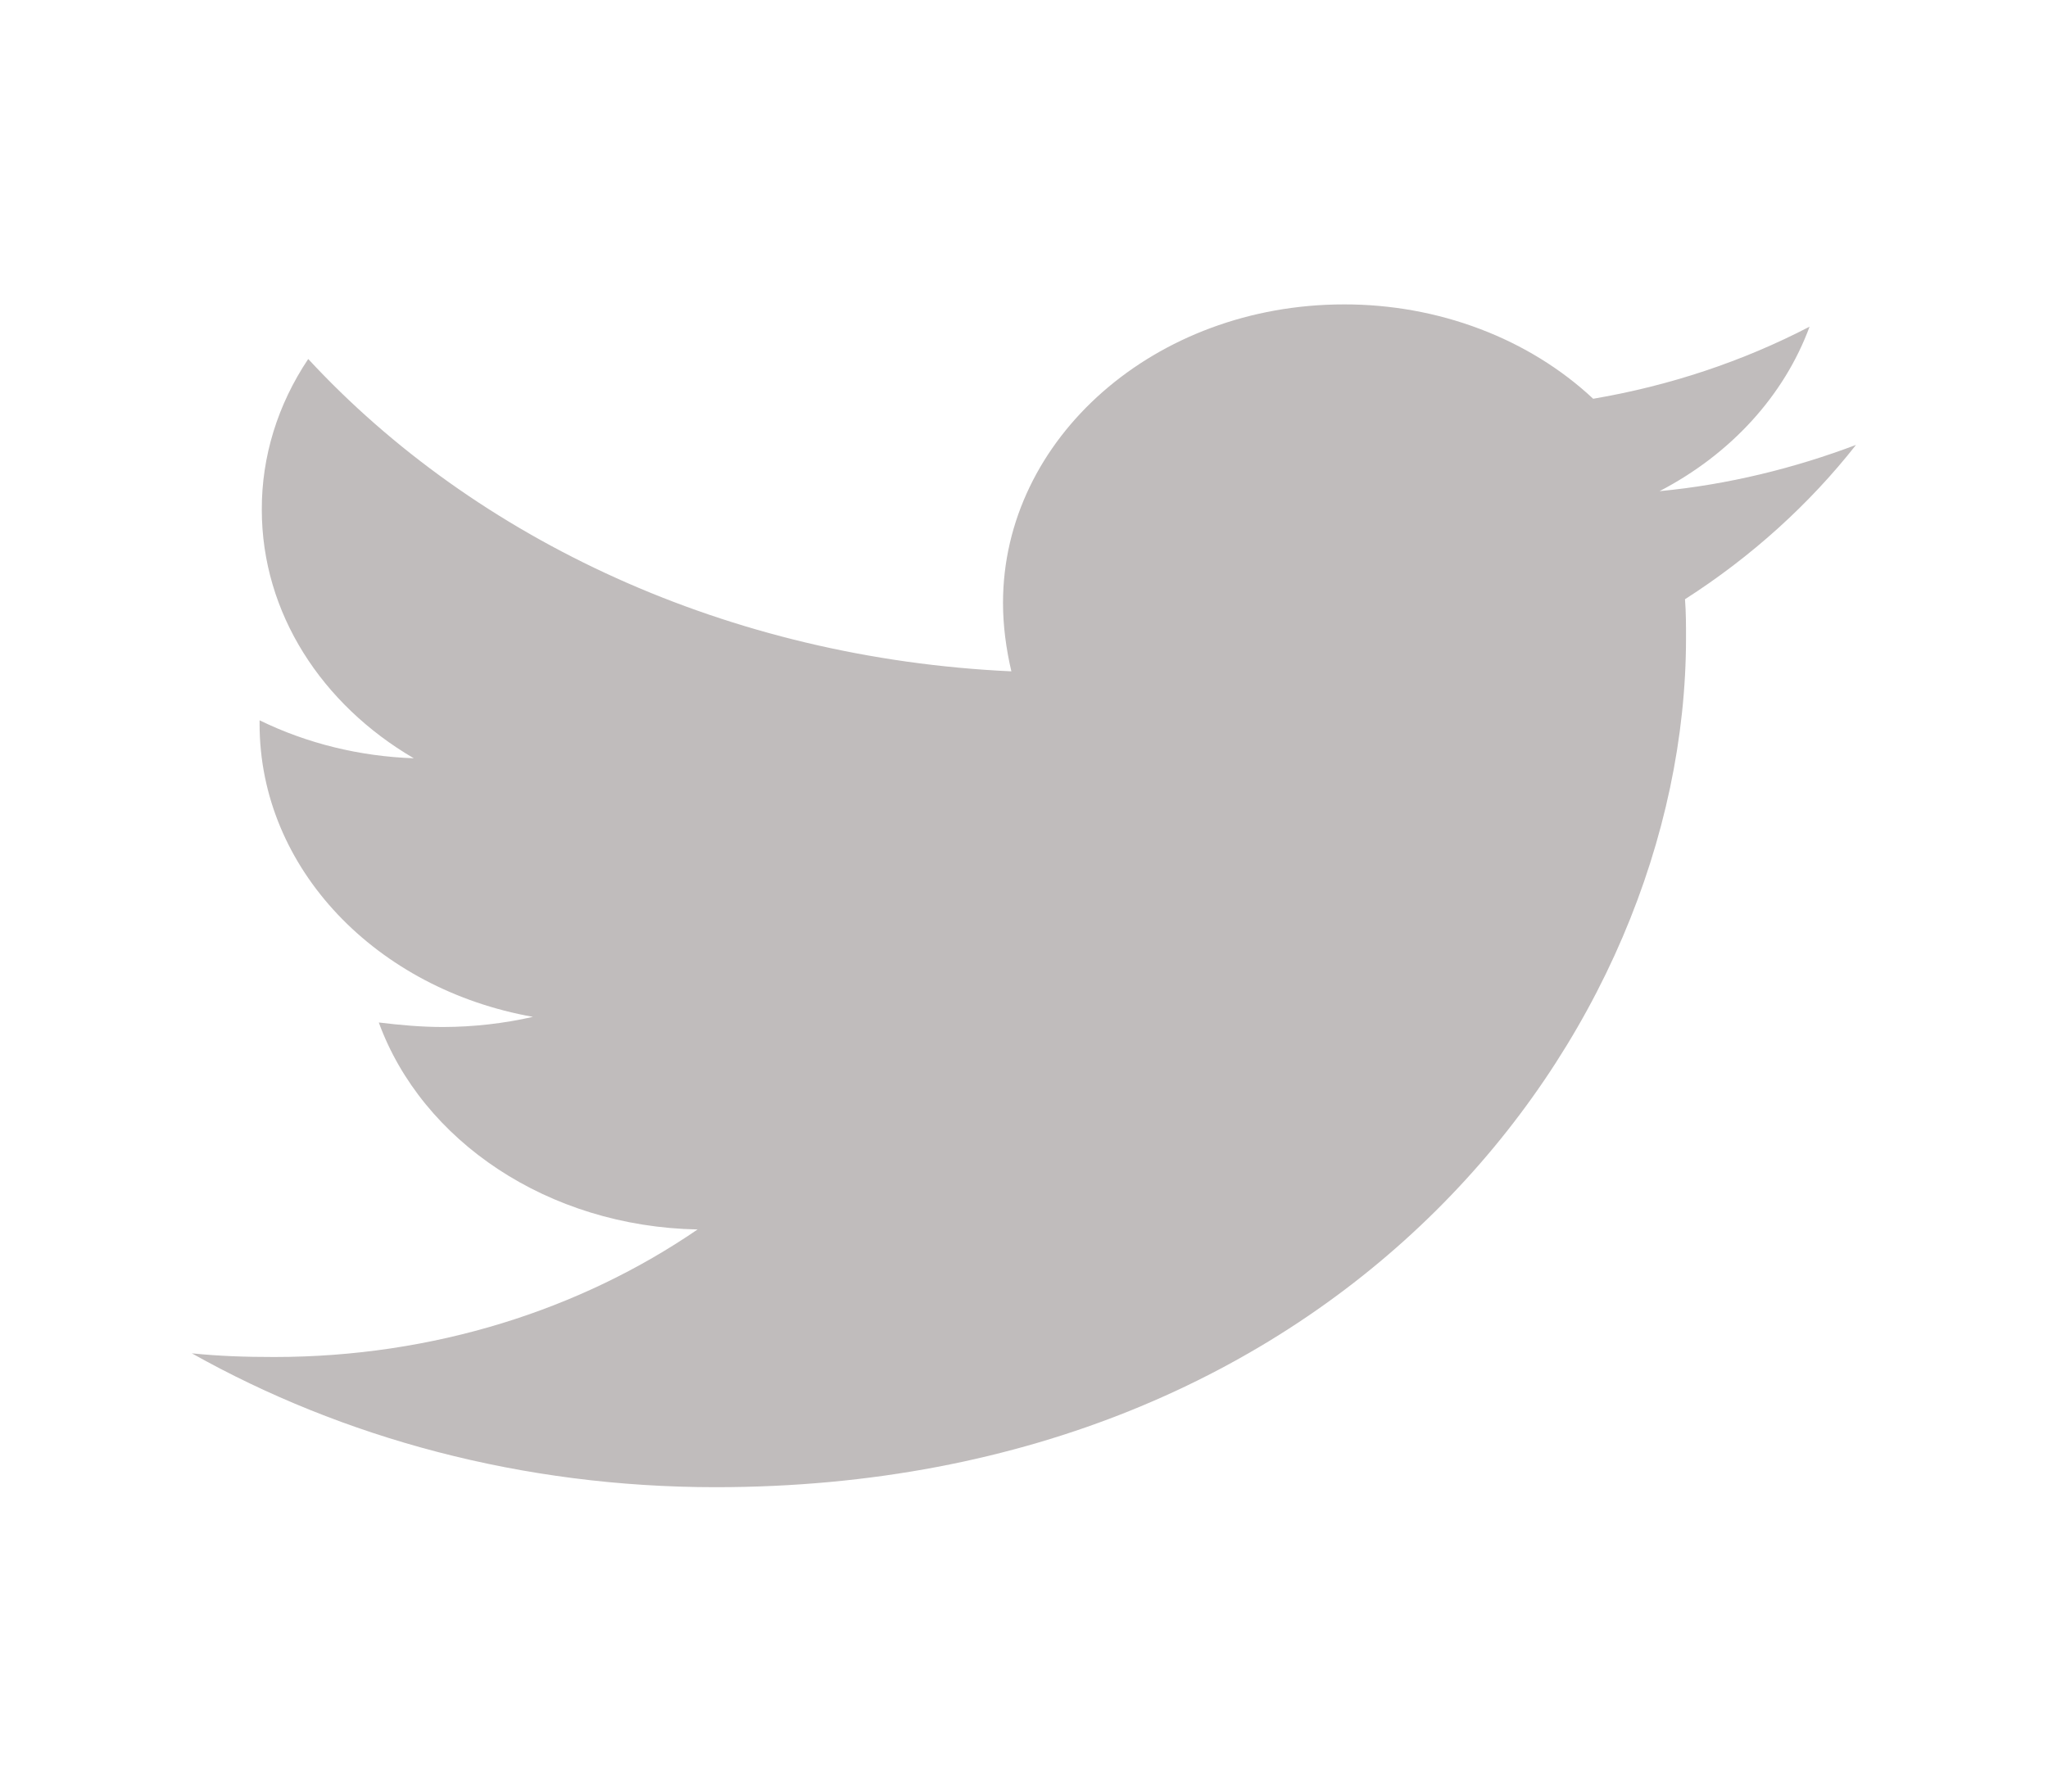 <svg width="24" height="21" viewBox="0 0 24 21" fill="none" xmlns="http://www.w3.org/2000/svg">
<path d="M21.75 5.215C21.033 5.486 20.252 5.681 19.448 5.757C20.283 5.323 20.908 4.637 21.206 3.829C20.423 4.236 19.565 4.522 18.67 4.674C18.296 4.324 17.844 4.045 17.341 3.855C16.839 3.665 16.297 3.567 15.75 3.568C13.535 3.568 11.754 5.139 11.754 7.067C11.754 7.338 11.791 7.608 11.852 7.869C8.536 7.717 5.578 6.331 3.612 4.208C3.253 4.744 3.066 5.353 3.068 5.974C3.068 7.188 3.773 8.259 4.849 8.888C4.215 8.866 3.596 8.714 3.042 8.443V8.486C3.042 10.186 4.416 11.595 6.246 11.919C5.902 11.997 5.549 12.037 5.194 12.038C4.934 12.038 4.687 12.015 4.439 11.985C4.945 13.371 6.419 14.378 8.175 14.411C6.801 15.352 5.081 15.906 3.213 15.906C2.878 15.906 2.569 15.896 2.248 15.863C4.019 16.857 6.122 17.432 8.386 17.432C15.736 17.432 19.758 12.104 19.758 7.479C19.758 7.327 19.758 7.176 19.746 7.024C20.524 6.526 21.206 5.908 21.75 5.215Z" fill="#C0BCBC"/>
</svg>
